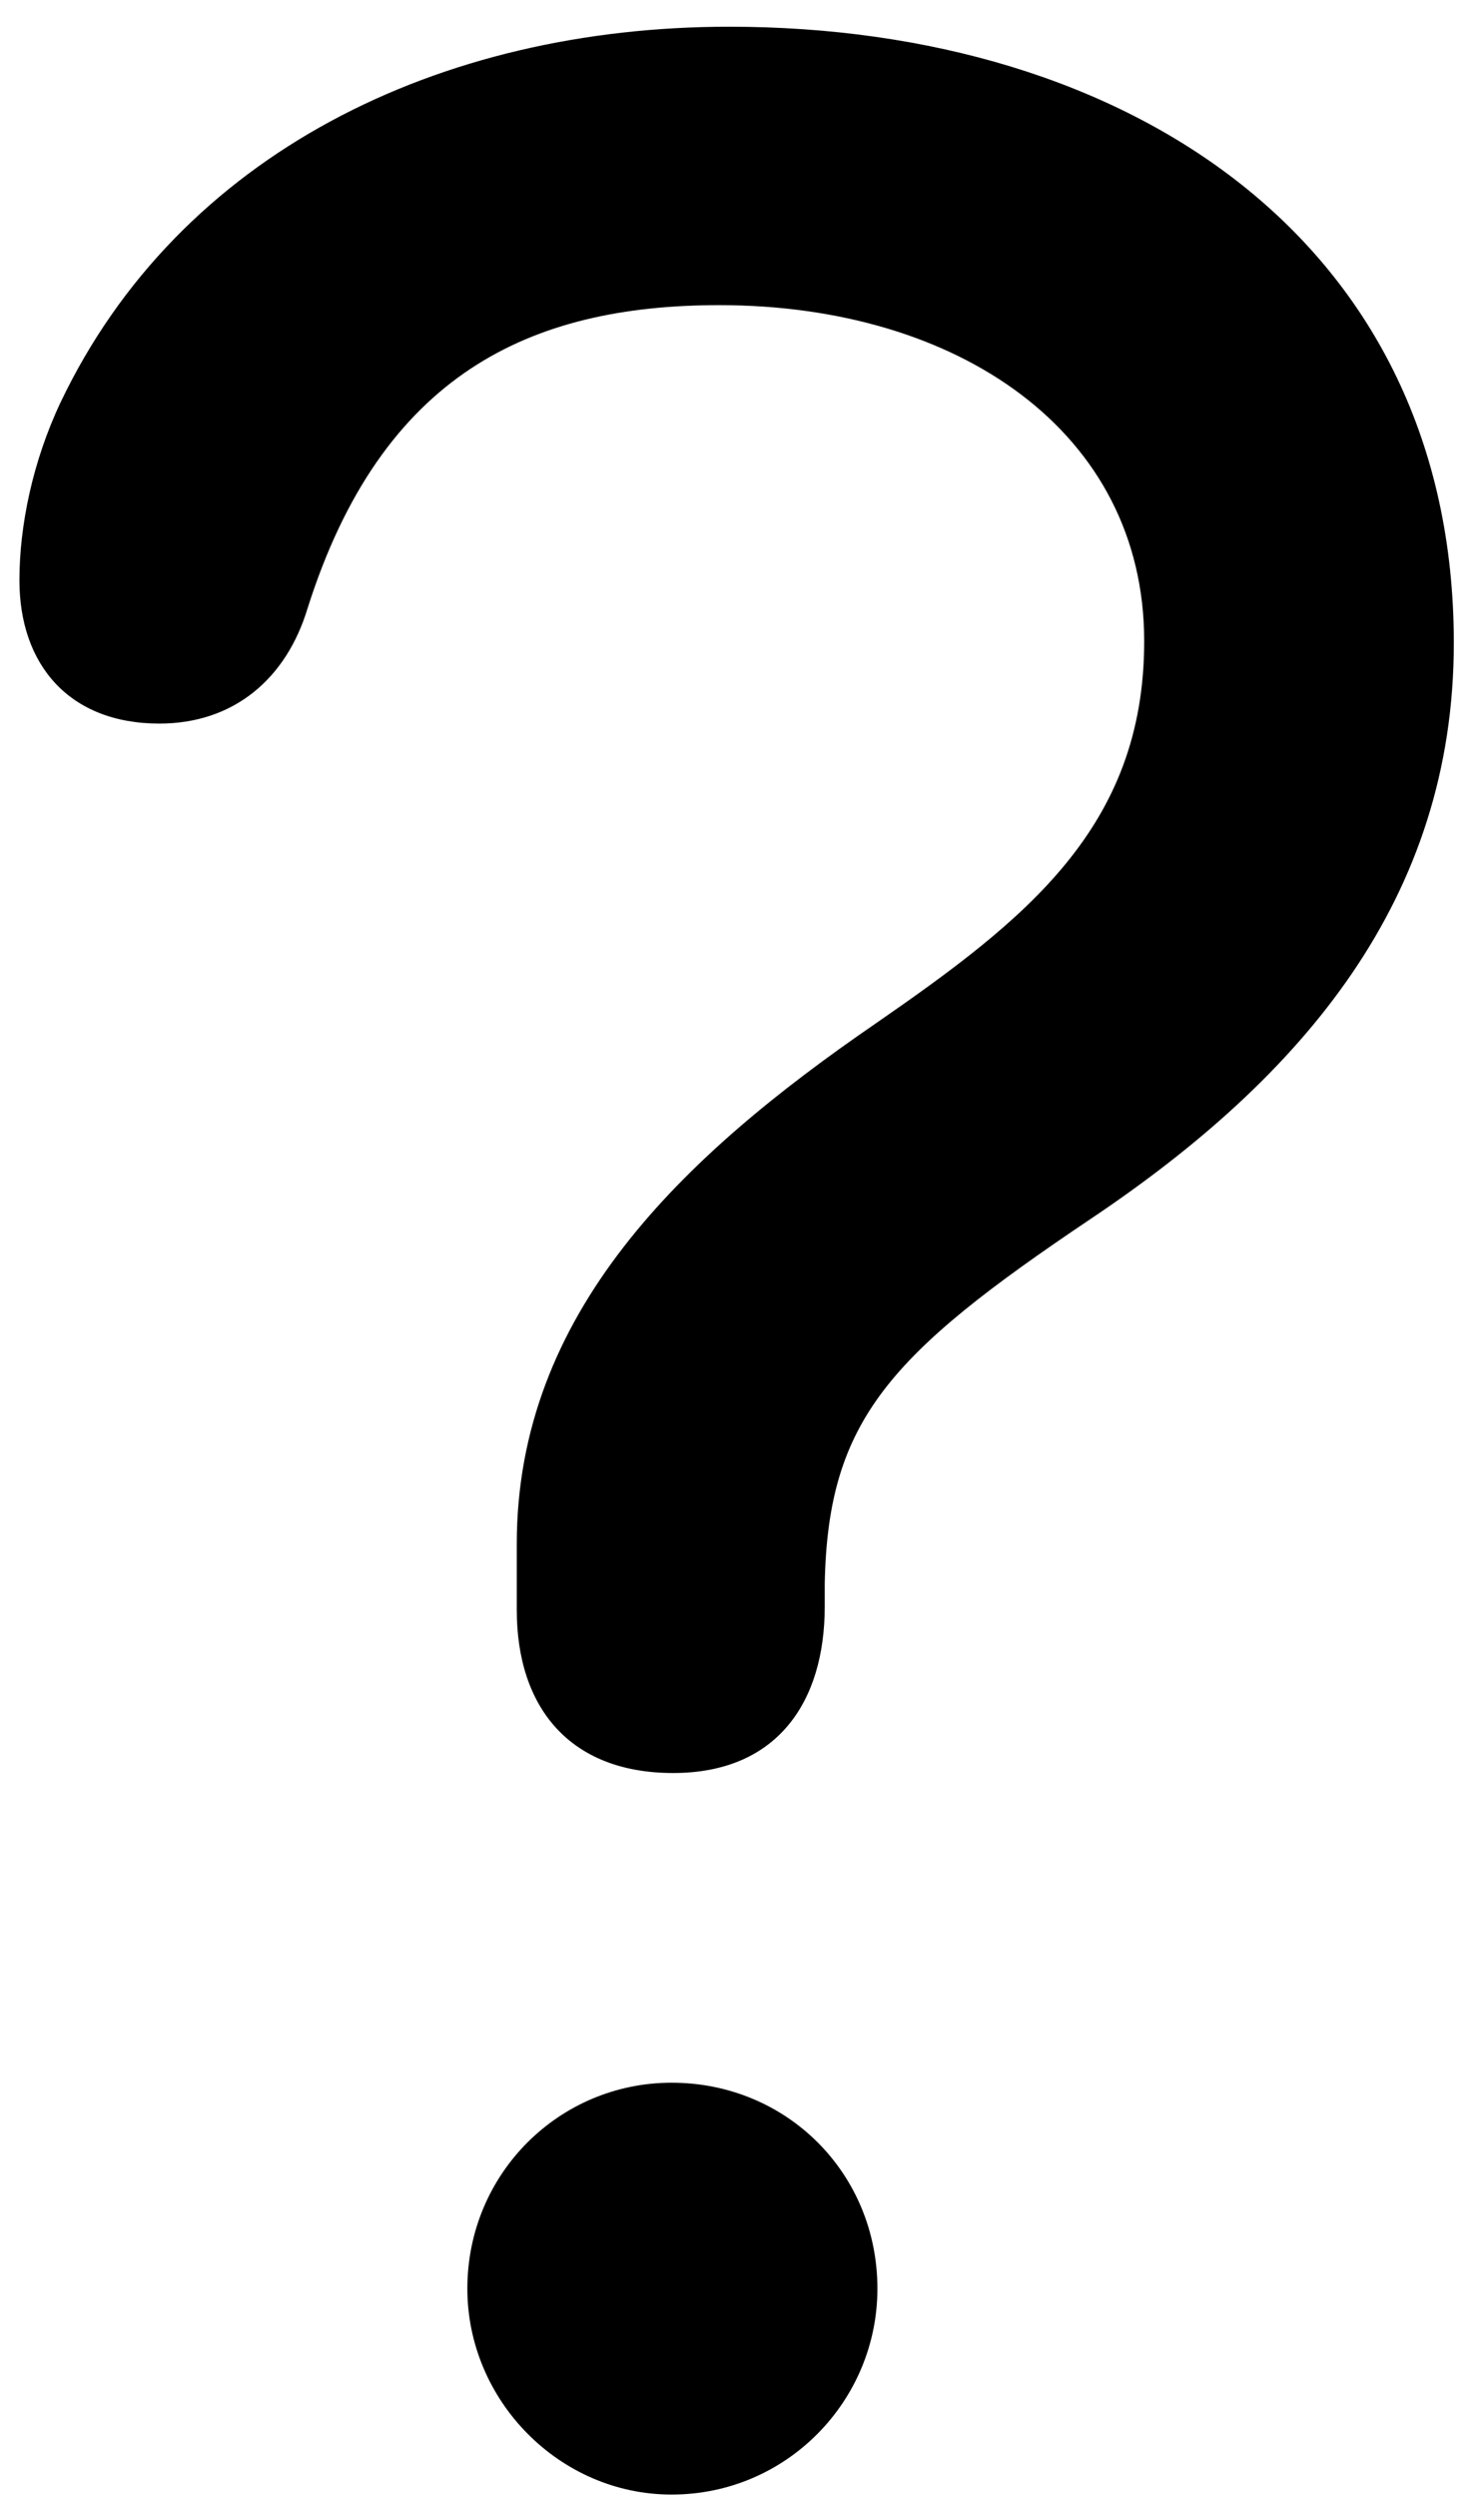<?xml version="1.0" encoding="UTF-8" standalone="no"?>
<!DOCTYPE svg PUBLIC "-//W3C//DTD SVG 1.1//EN" "http://www.w3.org/Graphics/SVG/1.1/DTD/svg11.dtd">
<svg width="100%" height="100%" viewBox="0 0 44 74" version="1.1" xmlns="http://www.w3.org/2000/svg" xmlns:xlink="http://www.w3.org/1999/xlink" xml:space="preserve" xmlns:serif="http://www.serif.com/" style="fill-rule:evenodd;clip-rule:evenodd;stroke-linejoin:round;stroke-miterlimit:2;">
    <g id="icon-question">
        <path d="M19.96,52.55C23.037,52.55 24.453,50.45 24.453,47.618L24.453,46.934C24.55,42.1 26.357,40.147 32.314,36.143C38.662,31.895 43.105,26.622 43.105,19.054C43.105,7.188 33.486,0.792 21.62,0.792C13.027,0.792 5.312,4.552 1.796,11.925C0.966,13.682 0.576,15.587 0.576,17.198C0.576,19.688 2.04,21.446 4.726,21.446C6.923,21.446 8.486,20.128 9.12,18.028C11.318,11.095 15.712,9.044 21.328,9.044C28.408,9.044 33.925,12.804 33.925,19.005C33.925,24.522 30.41,27.257 25.966,30.333C20.204,34.288 15.322,38.927 15.322,45.763L15.322,47.716C15.322,50.597 16.884,52.55 19.96,52.55ZM19.912,73.936C23.329,73.936 26.015,71.153 26.015,67.833C26.015,64.415 23.329,61.729 19.912,61.729C16.591,61.729 13.857,64.415 13.857,67.833C13.857,71.153 16.591,73.936 19.912,73.936Z" style="fill-rule:nonzero;"/>
    </g>
</svg>
